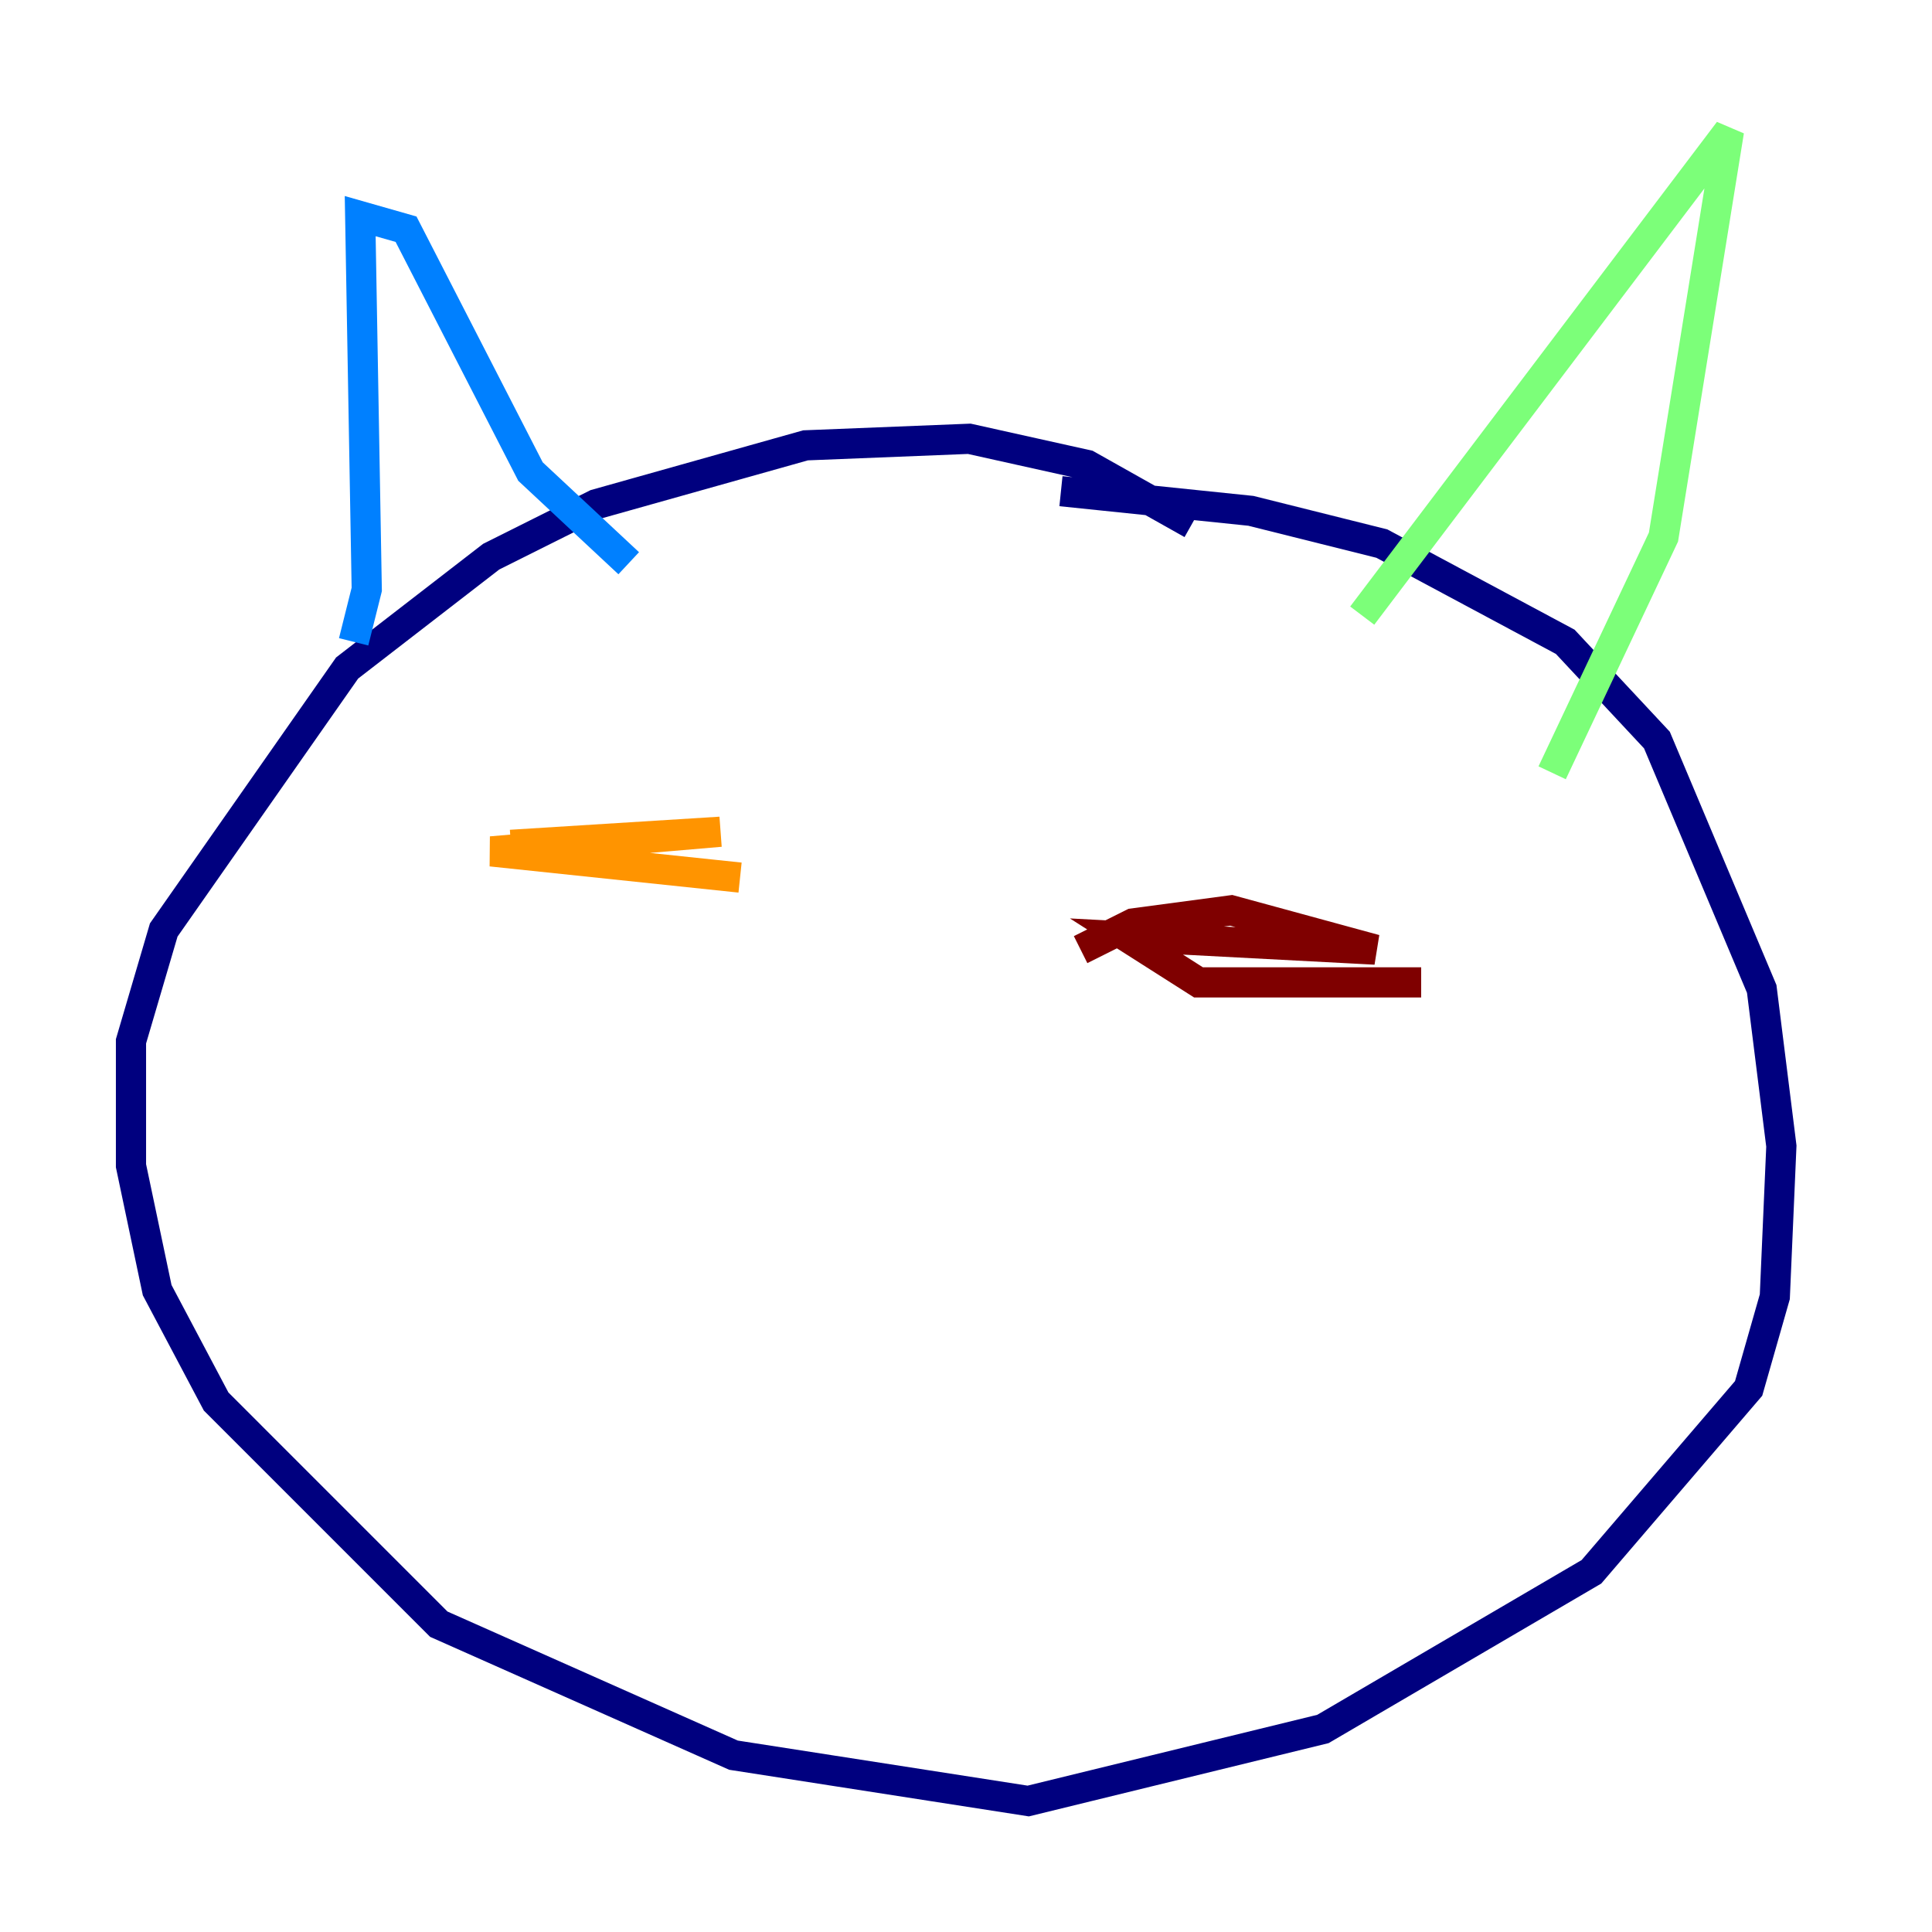 <?xml version="1.0" encoding="utf-8" ?>
<svg baseProfile="tiny" height="128" version="1.2" viewBox="0,0,128,128" width="128" xmlns="http://www.w3.org/2000/svg" xmlns:ev="http://www.w3.org/2001/xml-events" xmlns:xlink="http://www.w3.org/1999/xlink"><defs /><polyline fill="none" points="78.969,34.712 72.027,30.807 64.217,29.071 53.37,29.505 39.485,33.41 32.542,36.881 22.997,44.258 10.848,61.614 8.678,68.99 8.678,77.234 10.414,85.478 14.319,92.854 29.071,107.607 48.597,116.285 68.122,119.322 87.647,114.549 105.437,104.136 115.851,91.986 117.586,85.912 118.02,75.932 116.719,65.519 109.776,49.031 103.702,42.522 91.552,36.014 82.875,33.844 70.291,32.542" stroke="#00007f" stroke-width="2" /><polyline fill="none" points="23.43,42.522 24.298,39.051 23.864,14.319 26.902,15.186 35.146,31.241 41.654,37.315" stroke="#0080ff" stroke-width="2" /><polyline fill="none" points="90.251,40.786 114.549,8.678 110.21,35.58 102.834,51.2" stroke="#7cff79" stroke-width="2" /><polyline fill="none" points="33.844,55.973 47.729,55.105 32.542,56.407 49.031,58.142" stroke="#ff9400" stroke-width="2" /><polyline fill="none" points="71.593,62.915 75.064,61.18 81.573,60.312 91.119,62.915 74.63,62.047 79.403,65.085 94.156,65.085" stroke="#7f0000" stroke-width="2" /></svg>